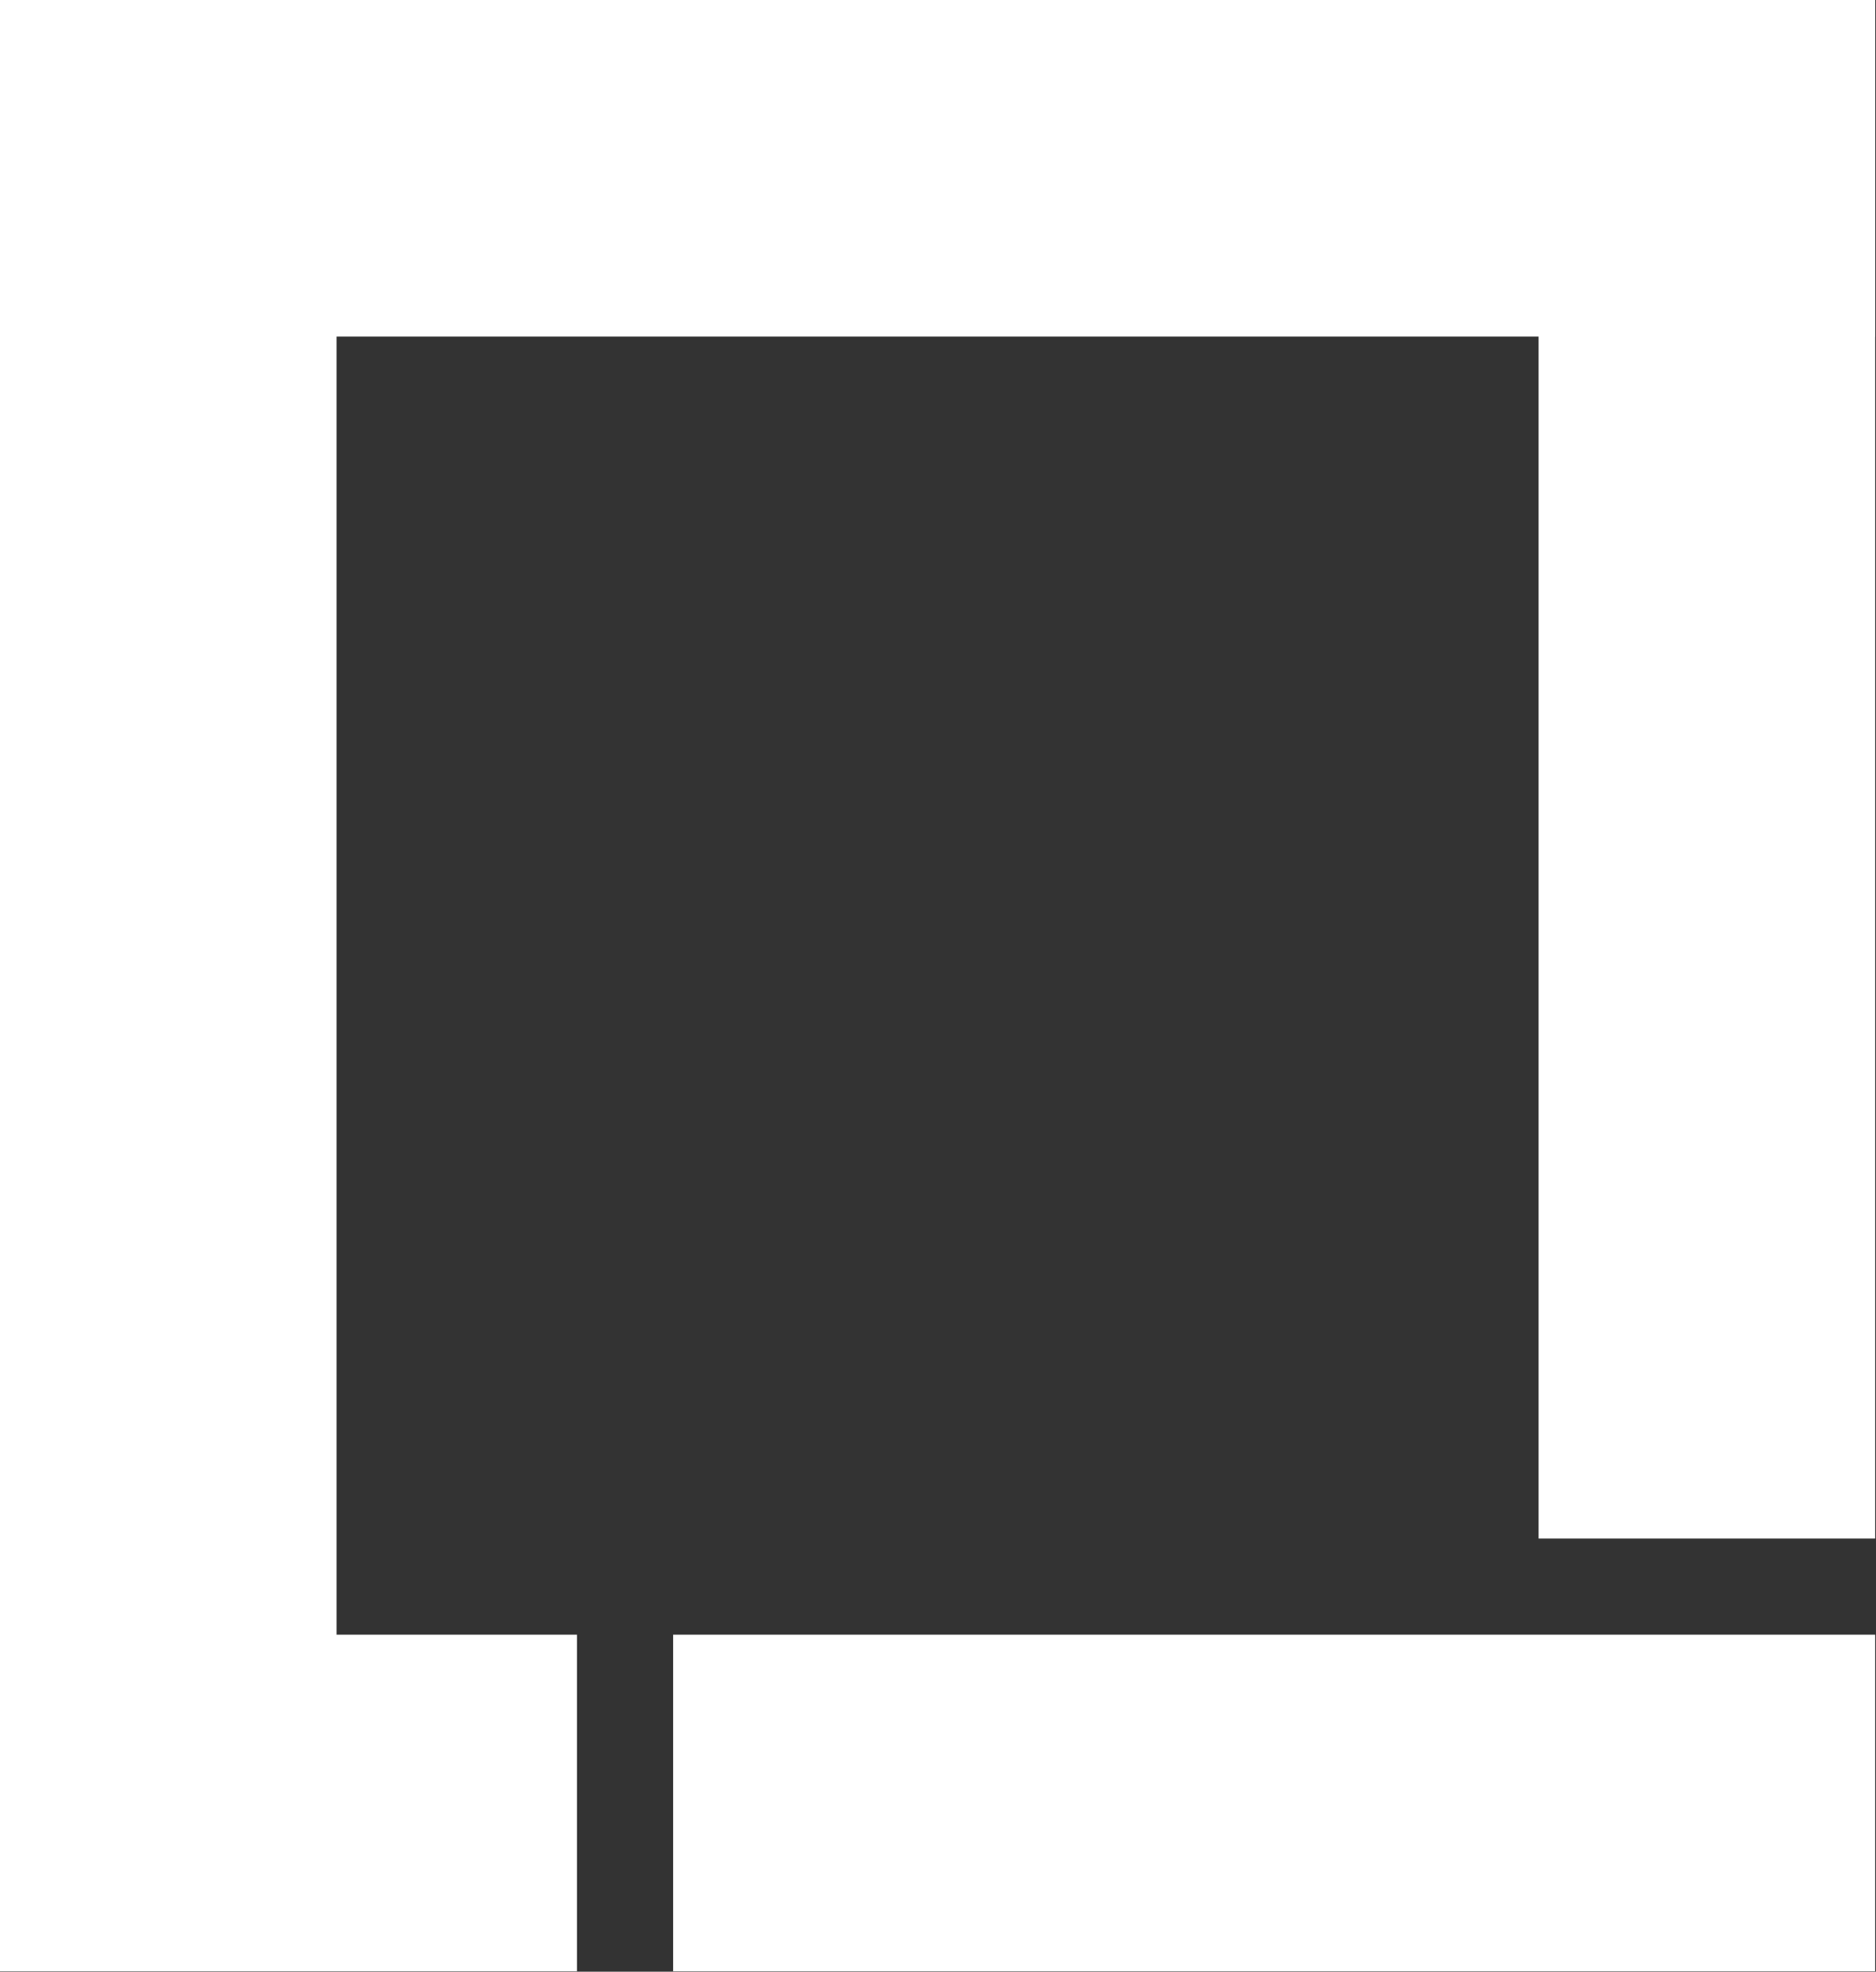 <svg xmlns="http://www.w3.org/2000/svg" width="999" height="1050" viewBox="0 0 999 1050" fill="none">
<rect x="0" y="0" width="999" height="1050" fill="#333333" stroke="none"/>
<path d="M998.546 0V179.226H0V0H998.546Z" fill="white"/>
<path d="M307.245 870.527V1049.75H0V870.527H307.245Z" fill="white"/>
<path d="M0 0H179.226L179.226 1049.75H0L0 0Z" fill="white"/>
<path d="M819.32 0.002H998.547V819.321H819.32V0.002Z" fill="white"/>
<path d="M998.547 870.527V1049.75H358.453V870.527H998.547Z" fill="white"/>
</svg>